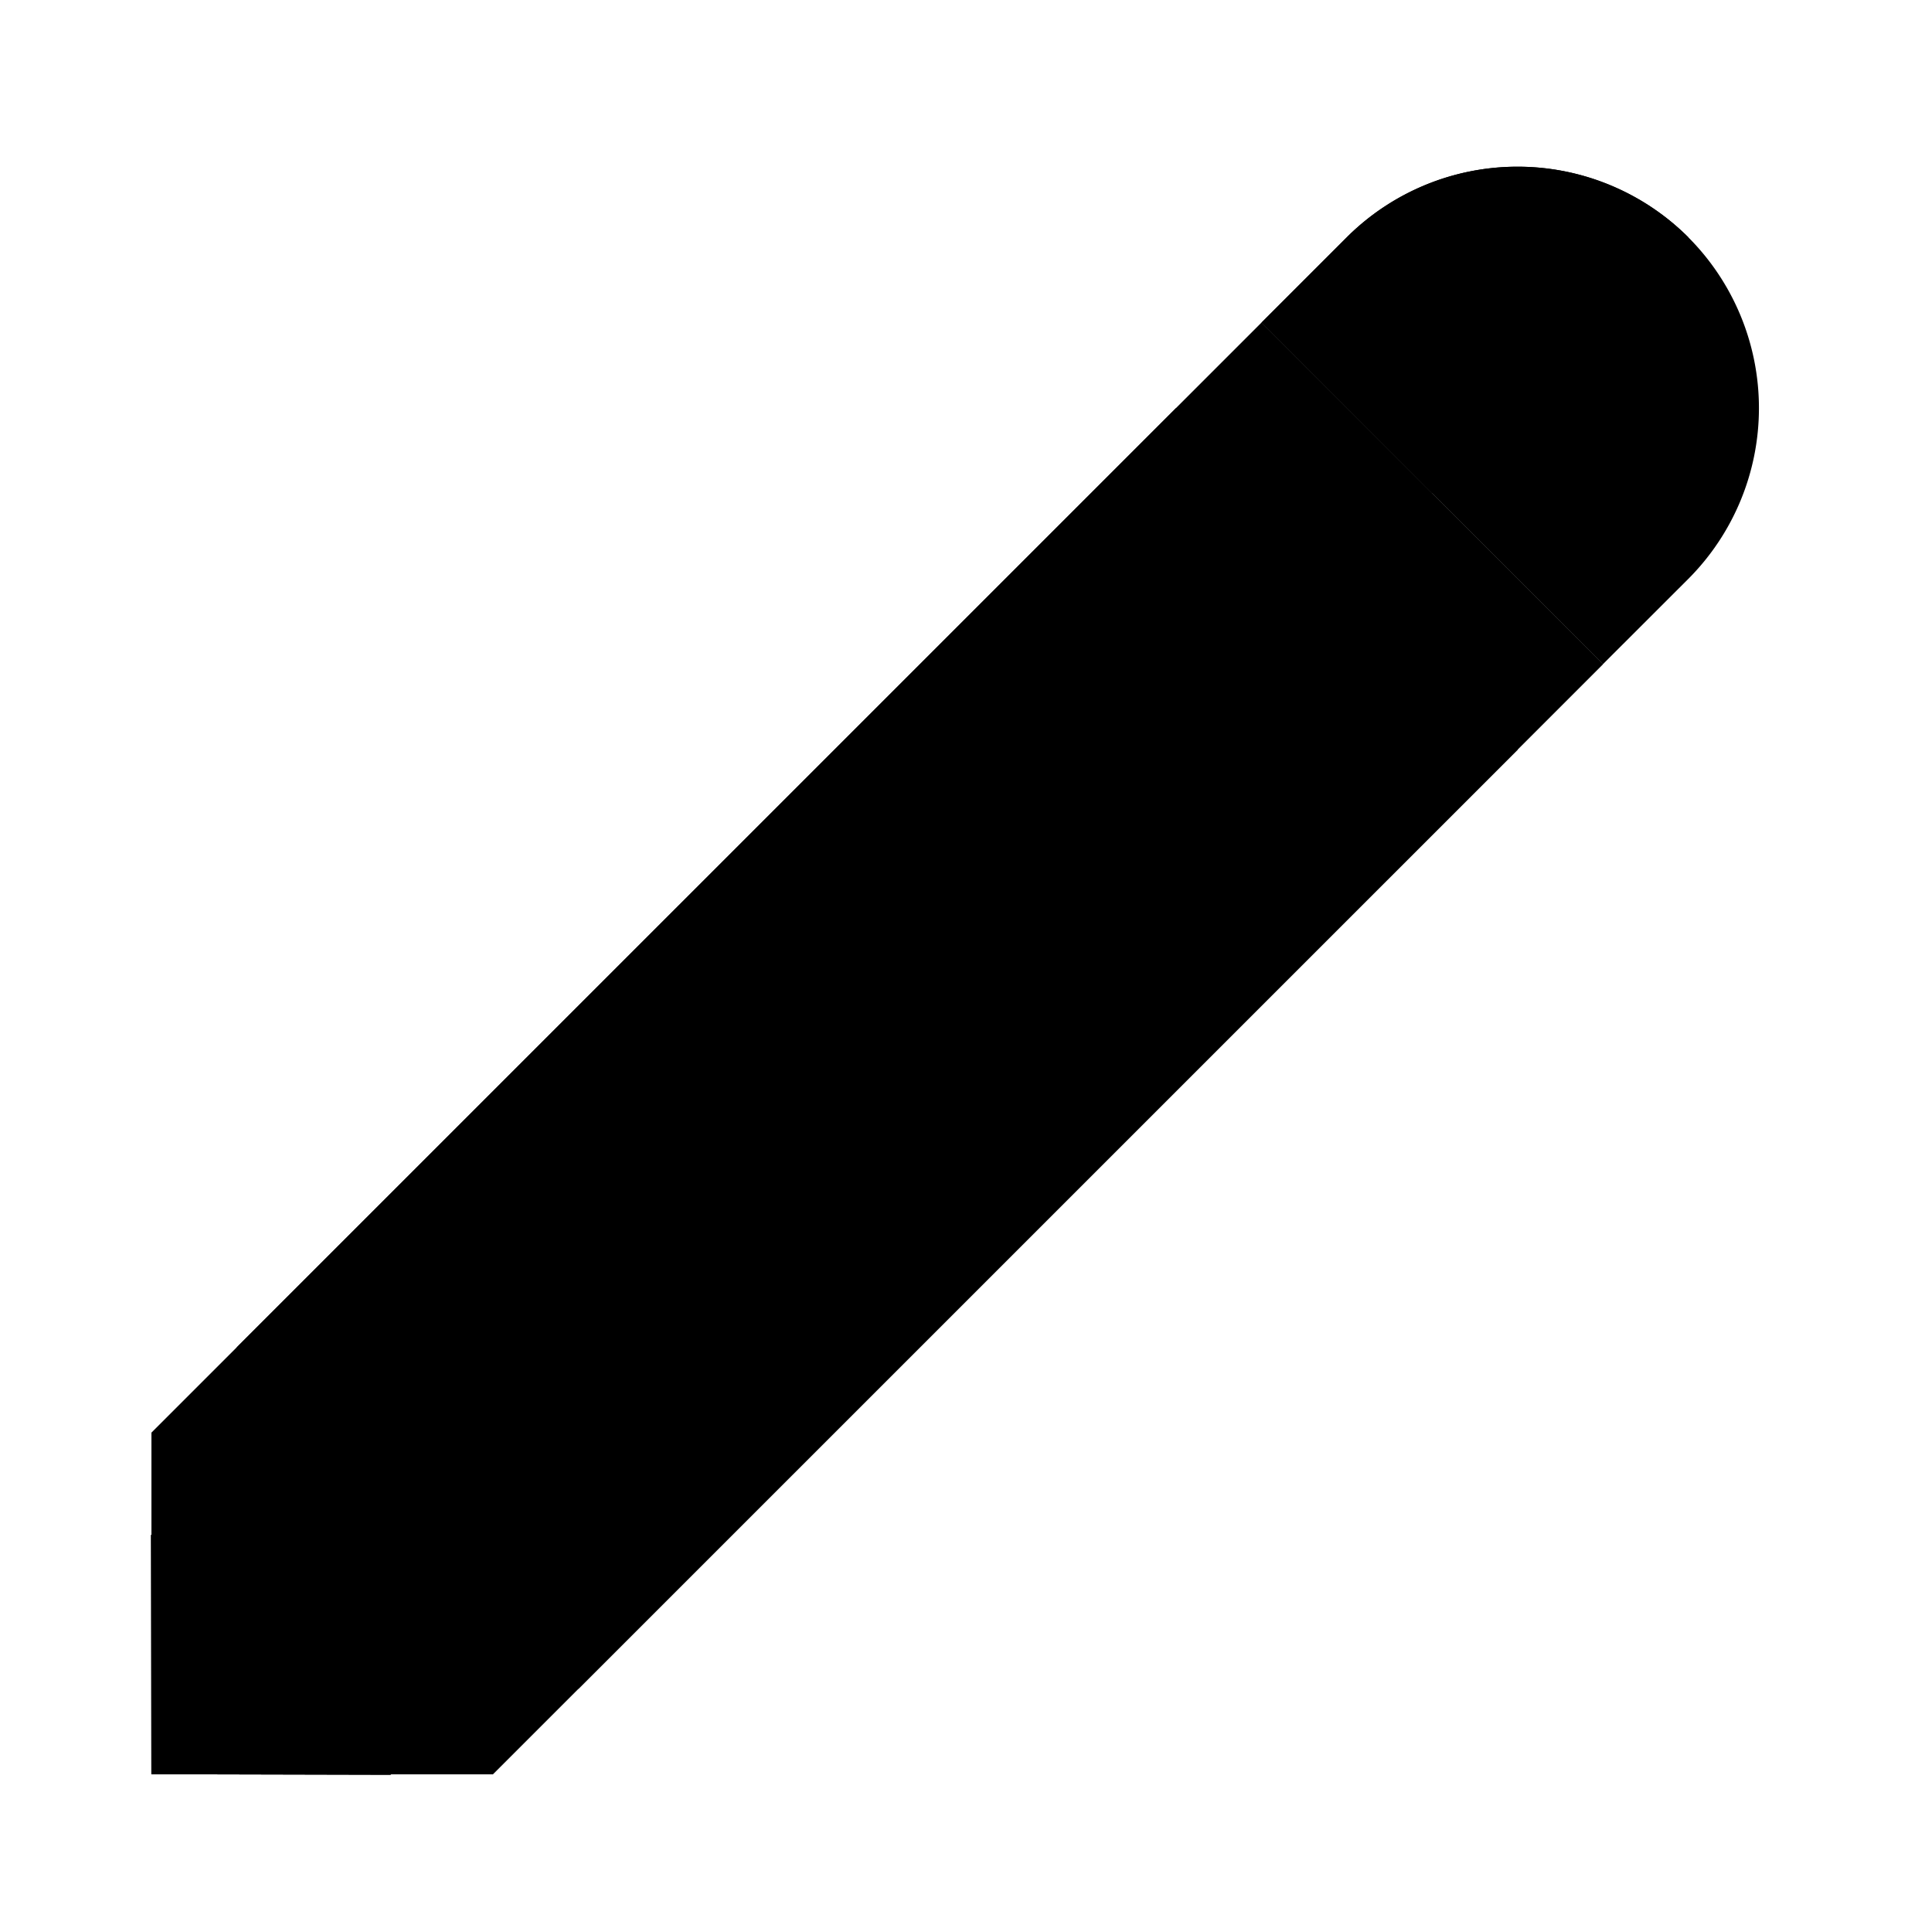 <svg xmlns="http://www.w3.org/2000/svg" viewBox="0 0 24 24"><path d="M15.67 4.008L3.684 15.994l-.743.743-1.06 1.06v4.243h4.242l1.06-1.06.743-.743L19.912 8.251 15.67 4.008z"/><path d="M17.79 6.13L1.88 22.04h4.243l1.06-1.06.743-.743L19.912 8.251 17.791 6.13z"/><path d="M14.609 5.069l4.243 4.243L7.184 20.979 2.94 16.737zm6.364-2.121a3.004 3.004 0 00-4.243 0l-1.06 1.06 4.242 4.243 1.061-1.06a3.004 3.004 0 000-4.243zM1.874 19.064l.006 2.976 2.977.007-1.492-1.492-1.49-1.491z"/><path d="M3.365 20.555L1.88 22.04l2.977.007-1.492-1.492zM20.973 2.948a3.004 3.004 0 00-4.243 0l-1.06 1.06 2.12 2.122 3.183-3.182zM16.73 7.19l2.122 2.122L7.184 20.979l-2.121-2.12z"/></svg>